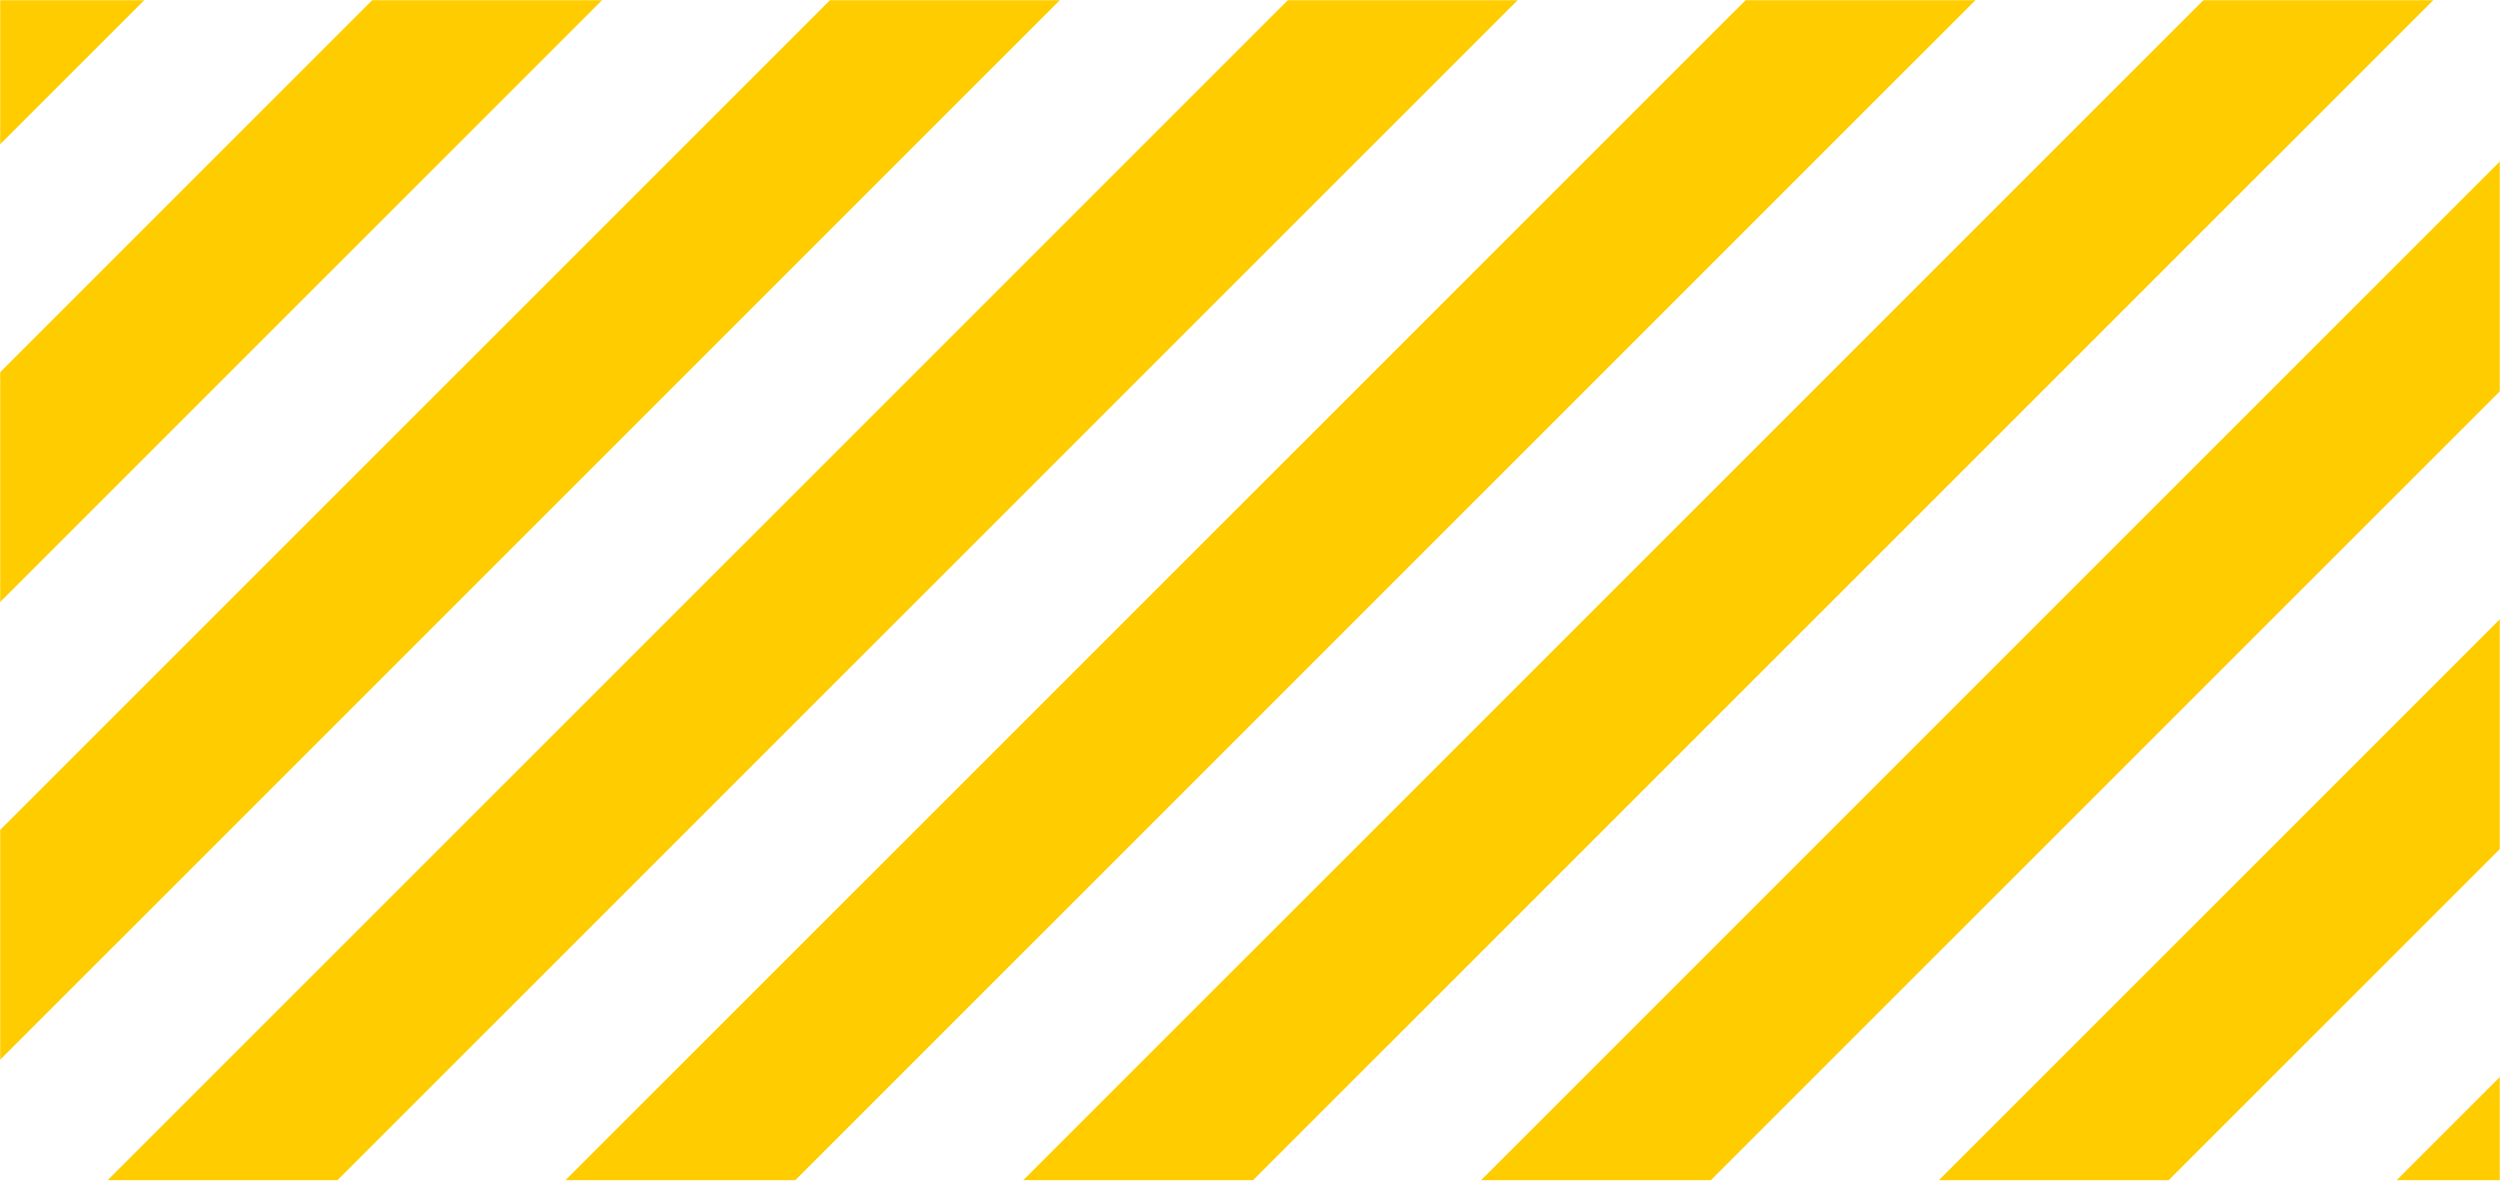<?xml version="1.0" encoding="UTF-8"?>
<svg width="1440px" height="680px" viewBox="0 0 1440 680" version="1.1" xmlns="http://www.w3.org/2000/svg" xmlns:xlink="http://www.w3.org/1999/xlink">
    <title>Stripes</title>
    <defs>
        <rect id="path-1" x="0" y="0" width="1440" height="680"></rect>
    </defs>
    <g id="Symbols" stroke="none" stroke-width="1" fill="none" fill-rule="evenodd">
        <g id="stripes-copy">
            <mask id="mask-2" fill="white">
                <use xlink:href="#path-1"></use>
            </mask>
            <g id="Mask"></g>
            <g id="stripes" mask="url(#mask-2)" fill="#FFCC00" fill-rule="nonzero">
                <g transform="translate(-1565, -77)" id="Rectangle">
                    <polygon transform="translate(961.401, 697.502) rotate(-45) translate(-961.401, -697.502) " points="21.98 650.635 1900.814 650.777 1900.821 744.369 21.987 744.227"></polygon>
                    <polygon transform="translate(1225.089, 697.514) rotate(-45) translate(-1225.089, -697.514) " points="285.668 650.647 2164.502 650.789 2164.509 744.381 285.675 744.239"></polygon>
                    <polygon transform="translate(1488.786, 697.502) rotate(-45) translate(-1488.786, -697.502) " points="549.366 650.635 2428.2 650.777 2428.207 744.369 549.373 744.227"></polygon>
                    <polygon transform="translate(1752.474, 697.514) rotate(-45) translate(-1752.474, -697.514) " points="813.054 650.647 2691.887 650.789 2691.894 744.381 813.061 744.239"></polygon>
                    <polygon transform="translate(2016.172, 697.502) rotate(-45) translate(-2016.172, -697.502) " points="1076.751 650.635 2955.585 650.777 2955.592 744.369 1076.758 744.227"></polygon>
                    <polygon transform="translate(2279.859, 697.514) rotate(-45) translate(-2279.859, -697.514) " points="1340.439 650.647 3219.273 650.789 3219.28 744.382 1340.446 744.24"></polygon>
                    <polygon transform="translate(2543.557, 697.502) rotate(-45) translate(-2543.557, -697.502) " points="1604.137 650.635 3482.971 650.777 3482.978 744.369 1604.144 744.227"></polygon>
                    <polygon transform="translate(2807.245, 697.515) rotate(-45) translate(-2807.245, -697.515) " points="1867.824 650.648 3746.658 650.79 3746.665 744.382 1867.832 744.24"></polygon>
                    <polygon transform="translate(3070.943, 697.503) rotate(-45) translate(-3070.943, -697.503) " points="2131.522 650.636 4010.356 650.778 4010.363 744.37 2131.529 744.228"></polygon>
                    <polygon transform="translate(3334.63, 697.515) rotate(-45) translate(-3334.63, -697.515) " points="2395.21 650.648 4274.044 650.79 4274.051 744.382 2395.217 744.24"></polygon>
                    <polygon transform="translate(3598.328, 697.503) rotate(-45) translate(-3598.328, -697.503) " points="2658.908 650.636 4537.742 650.778 4537.749 744.37 2658.915 744.228"></polygon>
                </g>
            </g>
        </g>
    </g>
</svg>
